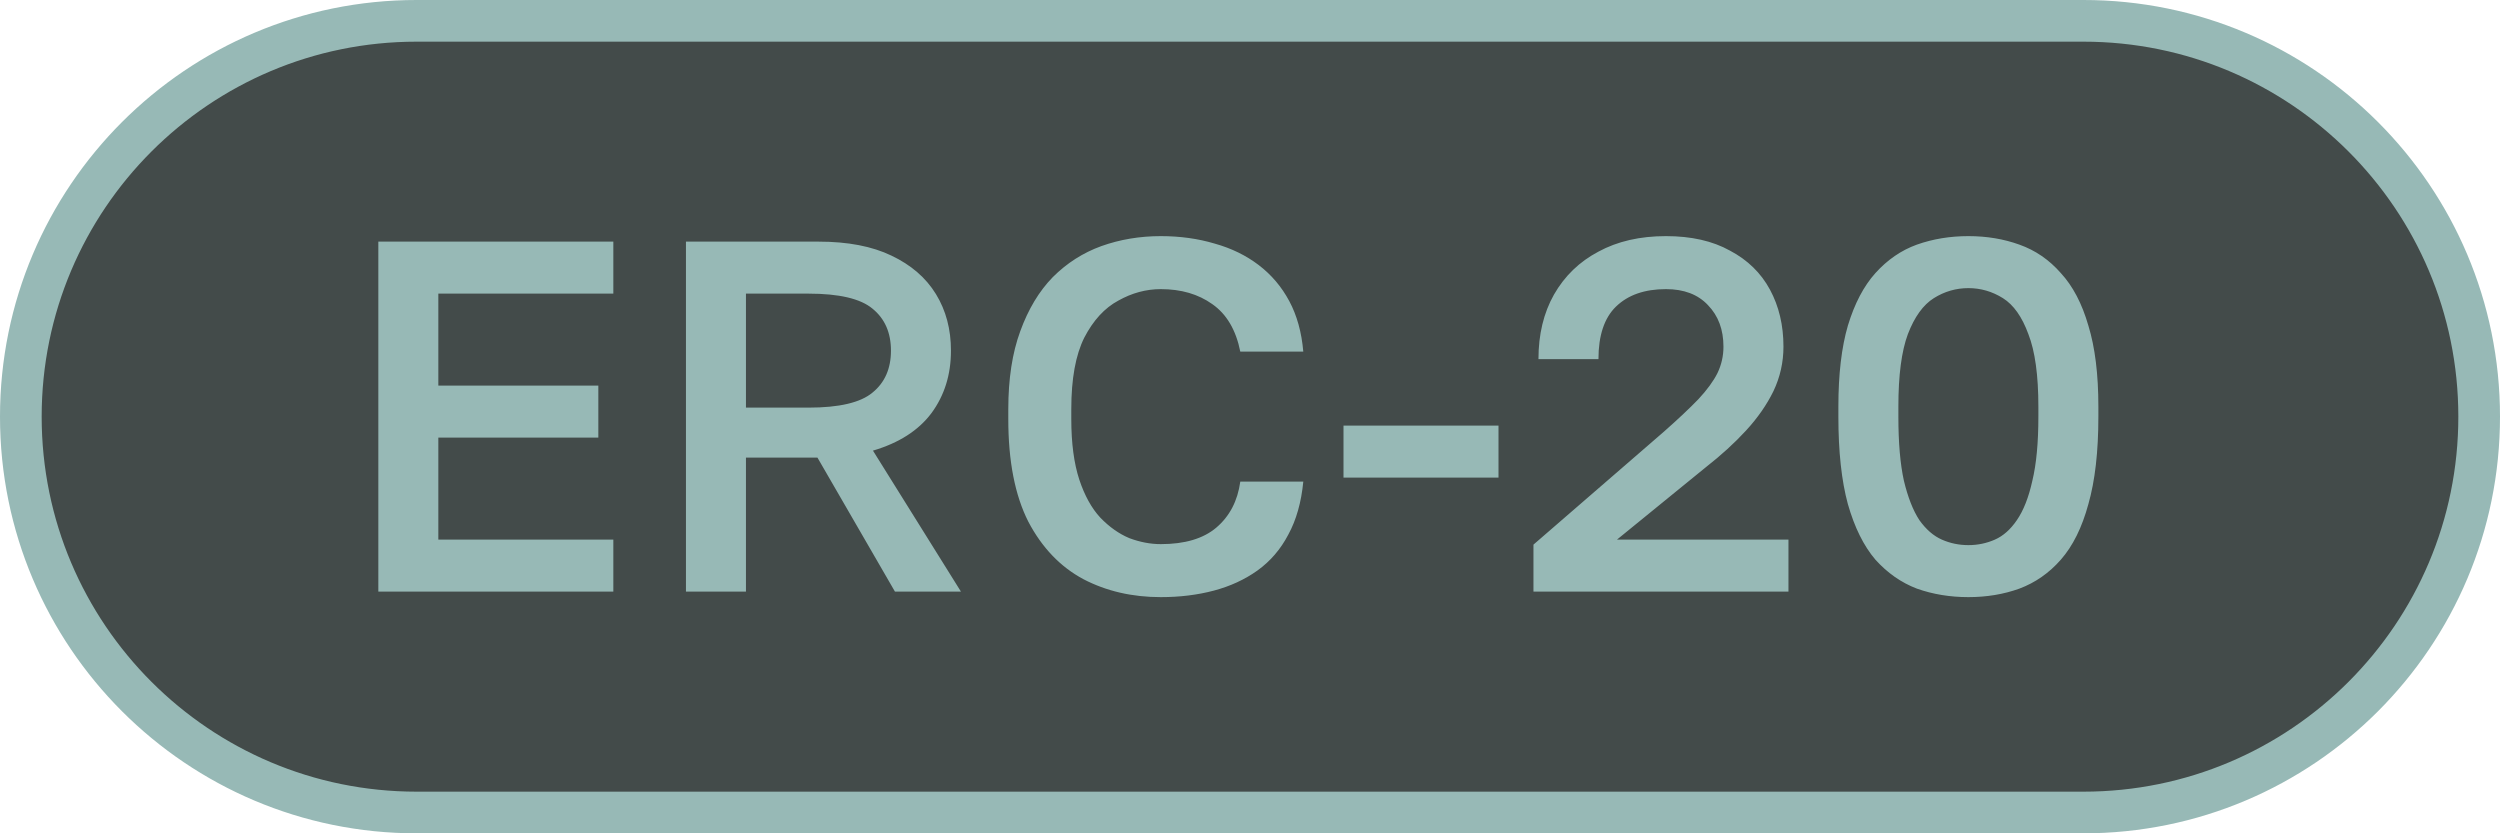 <svg width="60" height="20" viewBox="0 0 60 20" fill="none" xmlns="http://www.w3.org/2000/svg">
<path d="M10 0.5H50C55.247 0.5 59.5 4.753 59.5 10C59.5 15.247 55.247 19.5 50 19.5H10C4.753 19.5 0.5 15.247 0.5 10C0.5 4.753 4.753 0.5 10 0.5Z" fill="#434B4A"/>
<path d="M10 0.5H50C55.247 0.5 59.5 4.753 59.5 10C59.5 15.247 55.247 19.5 50 19.5H10C4.753 19.5 0.5 15.247 0.5 10C0.5 4.753 4.753 0.5 10 0.5Z" stroke="#97B9B6"/>
<path d="M9.08 14.199V5.799H14.72V7.047H10.52V9.255H14.36V10.503H10.52V12.951H14.72V14.199H9.08ZM16.463 14.199V5.799H19.643C20.347 5.799 20.931 5.911 21.395 6.135C21.867 6.359 22.223 6.667 22.463 7.059C22.703 7.451 22.823 7.903 22.823 8.415C22.823 8.991 22.667 9.491 22.355 9.915C22.043 10.331 21.575 10.631 20.951 10.815L23.063 14.199H21.479L19.619 10.983H17.903V14.199H16.463ZM17.903 9.783H19.403C20.139 9.783 20.651 9.663 20.939 9.423C21.235 9.183 21.383 8.847 21.383 8.415C21.383 7.983 21.235 7.647 20.939 7.407C20.651 7.167 20.139 7.047 19.403 7.047H17.903V9.783ZM27.859 14.331C27.171 14.331 26.551 14.187 25.999 13.899C25.447 13.603 25.007 13.143 24.679 12.519C24.359 11.887 24.199 11.067 24.199 10.059V9.819C24.199 9.091 24.295 8.467 24.487 7.947C24.679 7.419 24.939 6.987 25.267 6.651C25.603 6.315 25.991 6.067 26.431 5.907C26.879 5.747 27.355 5.667 27.859 5.667C28.323 5.667 28.755 5.727 29.155 5.847C29.555 5.959 29.907 6.131 30.211 6.363C30.515 6.595 30.759 6.883 30.943 7.227C31.127 7.571 31.239 7.975 31.279 8.439H29.767C29.663 7.919 29.439 7.539 29.095 7.299C28.759 7.059 28.347 6.939 27.859 6.939C27.507 6.939 27.167 7.031 26.839 7.215C26.511 7.391 26.239 7.687 26.023 8.103C25.815 8.519 25.711 9.091 25.711 9.819V10.059C25.711 10.635 25.775 11.119 25.903 11.511C26.031 11.895 26.199 12.199 26.407 12.423C26.623 12.647 26.855 12.811 27.103 12.915C27.359 13.011 27.611 13.059 27.859 13.059C28.435 13.059 28.879 12.927 29.191 12.663C29.511 12.391 29.703 12.023 29.767 11.559H31.279C31.231 12.055 31.111 12.479 30.919 12.831C30.735 13.183 30.487 13.471 30.175 13.695C29.871 13.911 29.523 14.071 29.131 14.175C28.739 14.279 28.315 14.331 27.859 14.331ZM32.244 11.463V10.215H35.964V11.463H32.244ZM36.803 14.199V13.071L39.935 10.359C40.279 10.055 40.555 9.795 40.763 9.579C40.971 9.355 41.123 9.147 41.219 8.955C41.315 8.755 41.363 8.543 41.363 8.319C41.363 7.911 41.239 7.579 40.991 7.323C40.751 7.067 40.415 6.939 39.983 6.939C39.471 6.939 39.071 7.079 38.783 7.359C38.503 7.631 38.363 8.051 38.363 8.619H36.923C36.923 8.027 37.047 7.511 37.295 7.071C37.551 6.623 37.907 6.279 38.363 6.039C38.819 5.791 39.359 5.667 39.983 5.667C40.591 5.667 41.103 5.783 41.519 6.015C41.943 6.239 42.263 6.551 42.479 6.951C42.695 7.351 42.803 7.807 42.803 8.319C42.803 8.695 42.723 9.051 42.563 9.387C42.403 9.715 42.183 10.031 41.903 10.335C41.631 10.631 41.311 10.923 40.943 11.211L38.807 12.951H42.923V14.199H36.803ZM47.241 14.331C46.801 14.331 46.389 14.263 46.005 14.127C45.629 13.983 45.297 13.751 45.009 13.431C44.729 13.103 44.509 12.659 44.349 12.099C44.197 11.539 44.121 10.839 44.121 9.999V9.759C44.121 8.983 44.197 8.335 44.349 7.815C44.509 7.287 44.729 6.867 45.009 6.555C45.297 6.235 45.629 6.007 46.005 5.871C46.389 5.735 46.801 5.667 47.241 5.667C47.681 5.667 48.089 5.735 48.465 5.871C48.849 6.007 49.181 6.235 49.461 6.555C49.749 6.867 49.969 7.287 50.121 7.815C50.281 8.335 50.361 8.983 50.361 9.759V9.999C50.361 10.839 50.281 11.539 50.121 12.099C49.969 12.659 49.749 13.103 49.461 13.431C49.181 13.751 48.849 13.983 48.465 14.127C48.089 14.263 47.681 14.331 47.241 14.331ZM47.241 13.083C47.465 13.083 47.677 13.039 47.877 12.951C48.077 12.863 48.253 12.707 48.405 12.483C48.565 12.251 48.689 11.935 48.777 11.535C48.873 11.135 48.921 10.623 48.921 9.999V9.759C48.921 9.007 48.841 8.427 48.681 8.019C48.529 7.603 48.325 7.315 48.069 7.155C47.813 6.995 47.537 6.915 47.241 6.915C46.945 6.915 46.669 6.995 46.413 7.155C46.157 7.315 45.949 7.603 45.789 8.019C45.637 8.427 45.561 9.007 45.561 9.759V9.999C45.561 10.623 45.605 11.135 45.693 11.535C45.789 11.935 45.913 12.251 46.065 12.483C46.225 12.707 46.405 12.863 46.605 12.951C46.805 13.039 47.017 13.083 47.241 13.083Z" fill="#97B9B6"/>
</svg>
